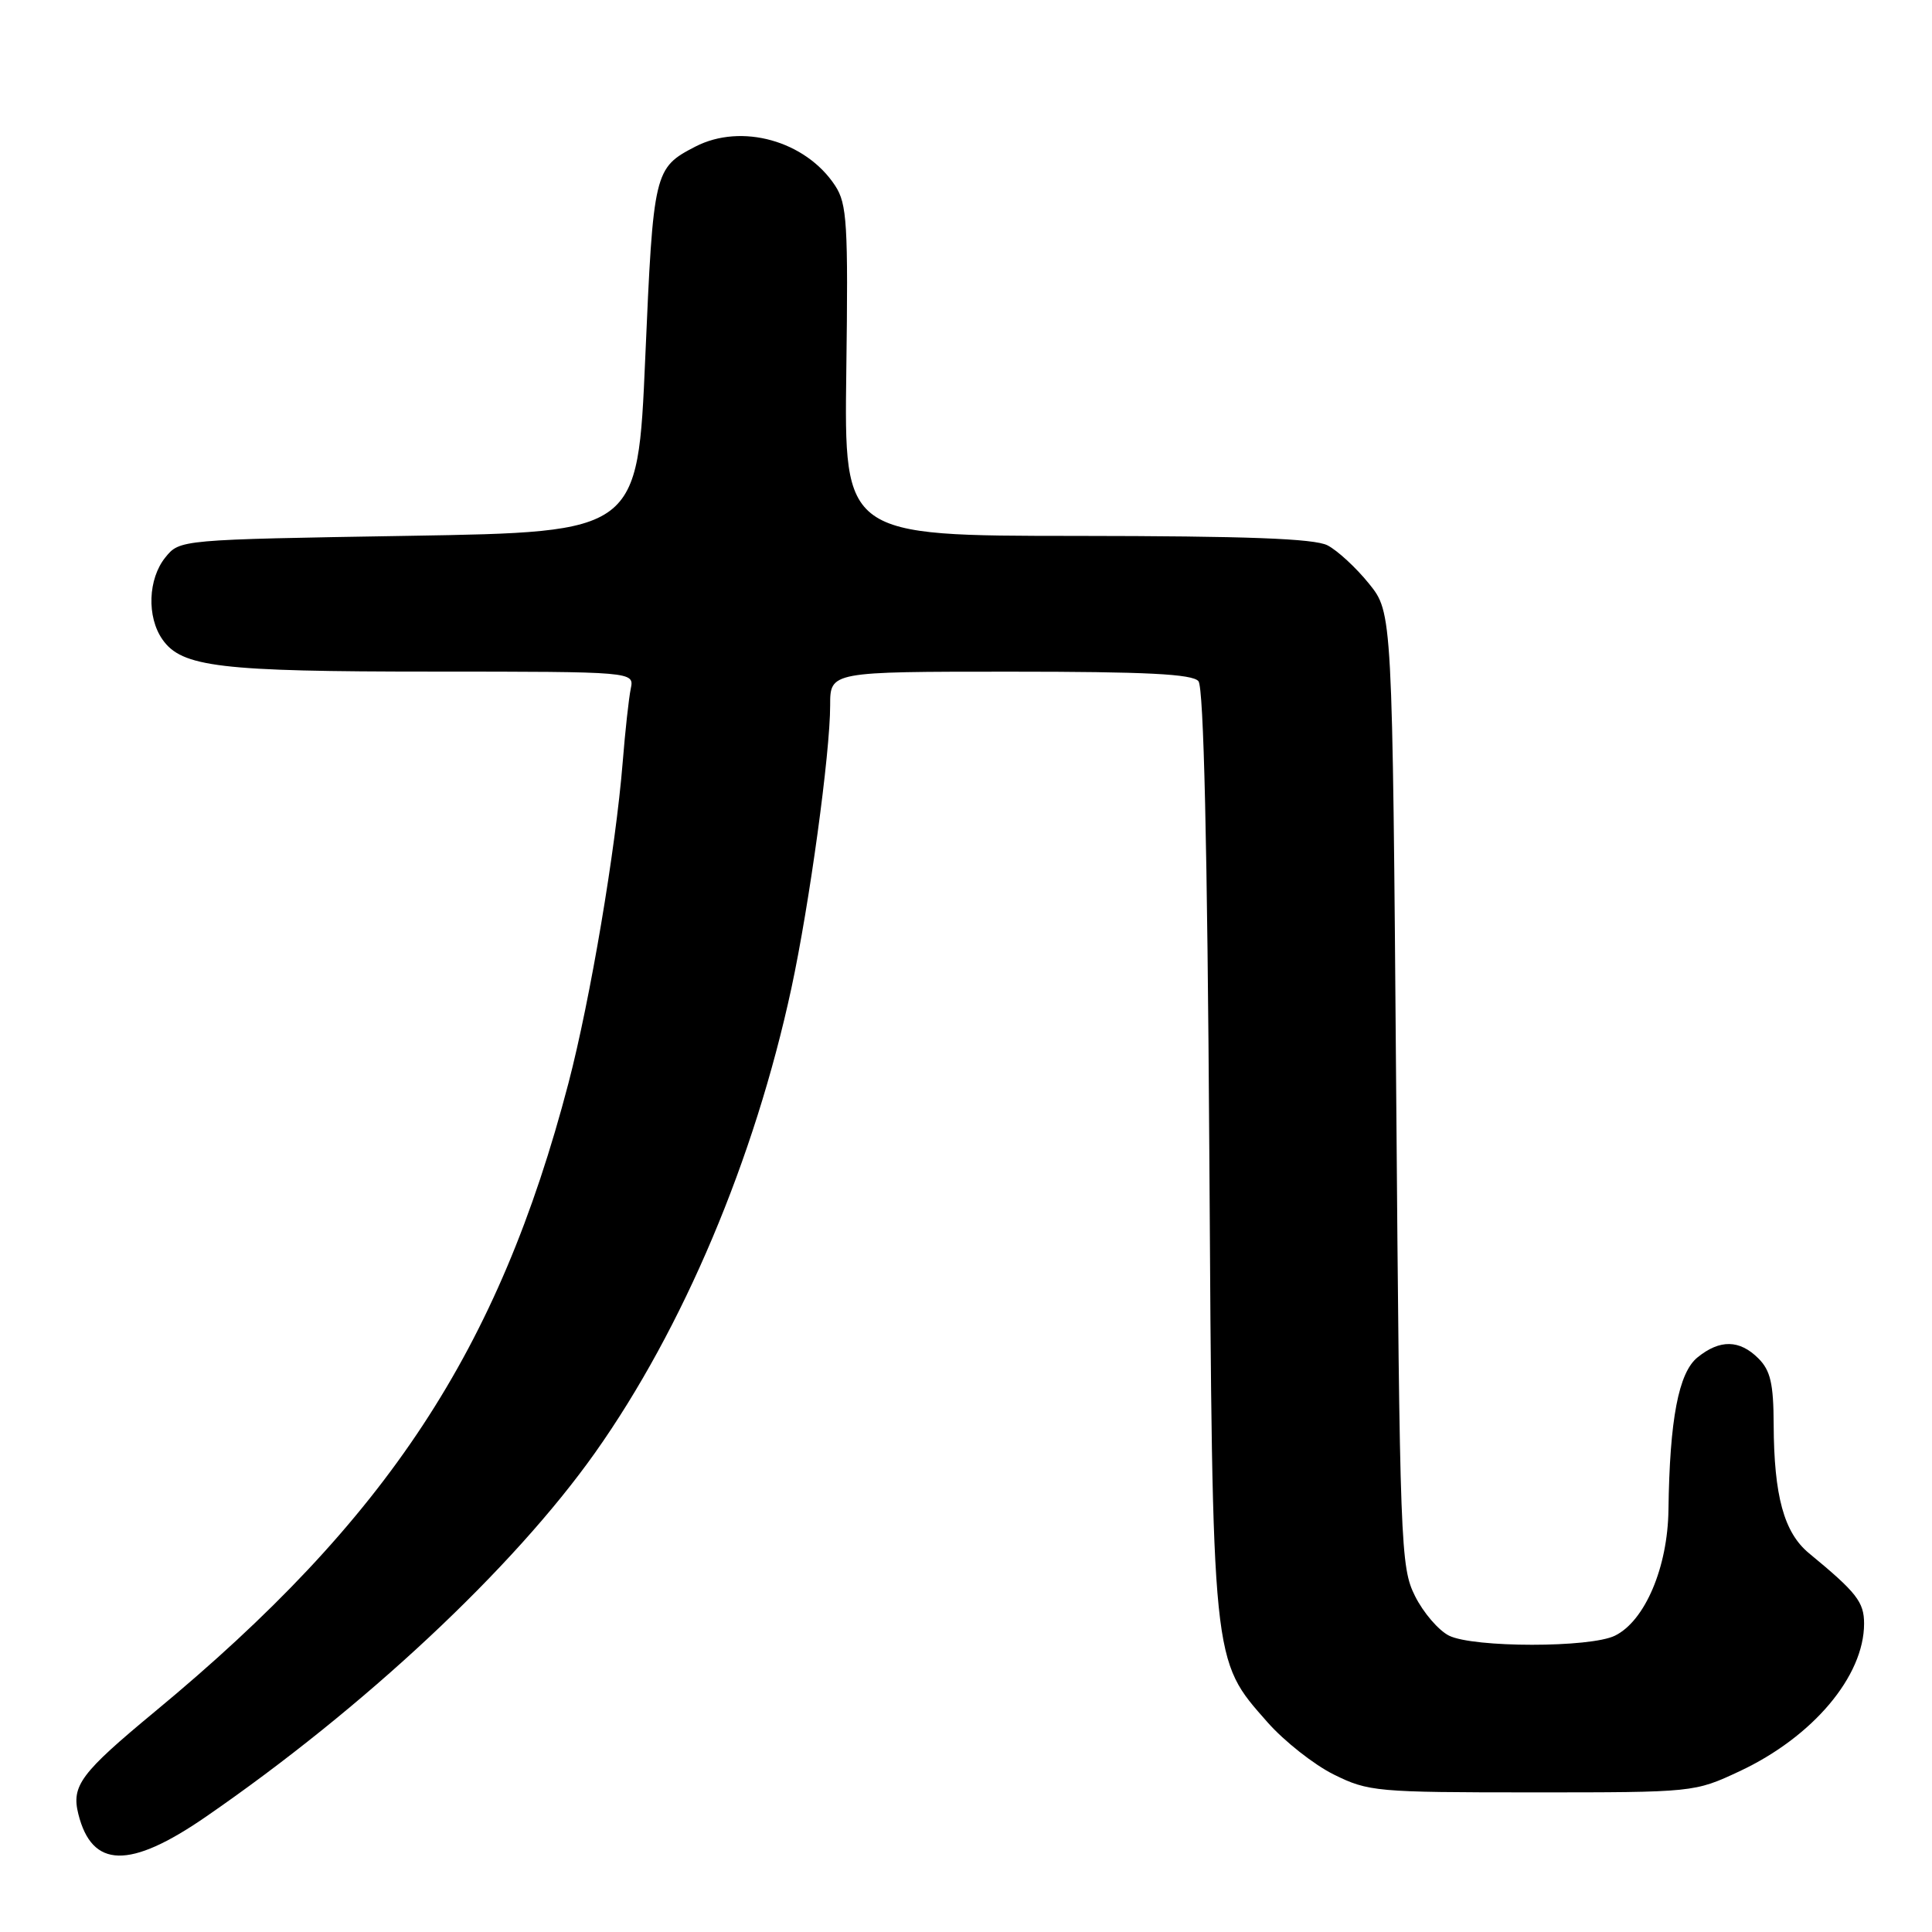 <?xml version="1.0" encoding="UTF-8" standalone="no"?>
<!DOCTYPE svg PUBLIC "-//W3C//DTD SVG 1.1//EN" "http://www.w3.org/Graphics/SVG/1.1/DTD/svg11.dtd" >
<svg xmlns="http://www.w3.org/2000/svg" xmlns:xlink="http://www.w3.org/1999/xlink" version="1.1" viewBox="0 0 256 256">
 <g >
 <path fill="currentColor"
d=" M 27.25 240.75 C 48.29 226.25 68.00 207.81 78.86 192.48 C 90.51 176.02 99.98 153.60 104.86 130.96 C 107.26 119.81 110.00 99.83 110.00 93.45 C 110.00 89.00 110.00 89.00 133.88 89.00 C 151.87 89.00 158.01 89.31 158.80 90.26 C 159.50 91.10 159.98 112.07 160.24 152.51 C 160.67 220.99 160.55 219.80 167.97 228.23 C 170.17 230.72 174.11 233.83 176.73 235.13 C 181.30 237.40 182.39 237.50 203.00 237.50 C 224.46 237.50 224.51 237.50 230.50 234.70 C 240.20 230.16 247.00 222.11 247.00 215.14 C 247.00 212.27 246.02 211.02 239.70 205.81 C 236.39 203.08 235.06 198.23 235.02 188.75 C 235.00 183.35 234.60 181.60 233.00 180.00 C 230.50 177.50 227.89 177.46 224.93 179.86 C 222.42 181.89 221.24 188.07 221.08 200.04 C 220.99 207.66 217.97 214.77 214.00 216.73 C 210.74 218.35 195.25 218.34 192.00 216.73 C 190.62 216.04 188.60 213.69 187.50 211.49 C 185.58 207.66 185.48 204.96 185.00 144.34 C 184.50 81.18 184.50 81.18 181.40 77.34 C 179.70 75.23 177.22 72.94 175.90 72.26 C 174.15 71.36 165.15 71.03 142.67 71.01 C 111.85 71.00 111.85 71.00 112.14 49.15 C 112.40 29.64 112.24 27.01 110.66 24.60 C 106.76 18.65 98.24 16.27 92.13 19.43 C 86.68 22.25 86.57 22.70 85.50 47.40 C 84.50 70.50 84.50 70.50 54.16 71.00 C 23.82 71.50 23.82 71.50 21.91 73.86 C 19.61 76.70 19.43 81.75 21.53 84.74 C 24.08 88.39 29.14 88.99 57.27 88.99 C 84.04 89.00 84.04 89.00 83.58 91.25 C 83.32 92.49 82.84 96.88 82.51 101.00 C 81.58 112.54 78.22 132.42 75.33 143.50 C 66.06 178.93 51.35 201.29 20.52 226.80 C 10.69 234.94 9.44 236.61 10.38 240.37 C 12.19 247.59 17.17 247.70 27.25 240.75 Z "/>
</g>
</svg>
